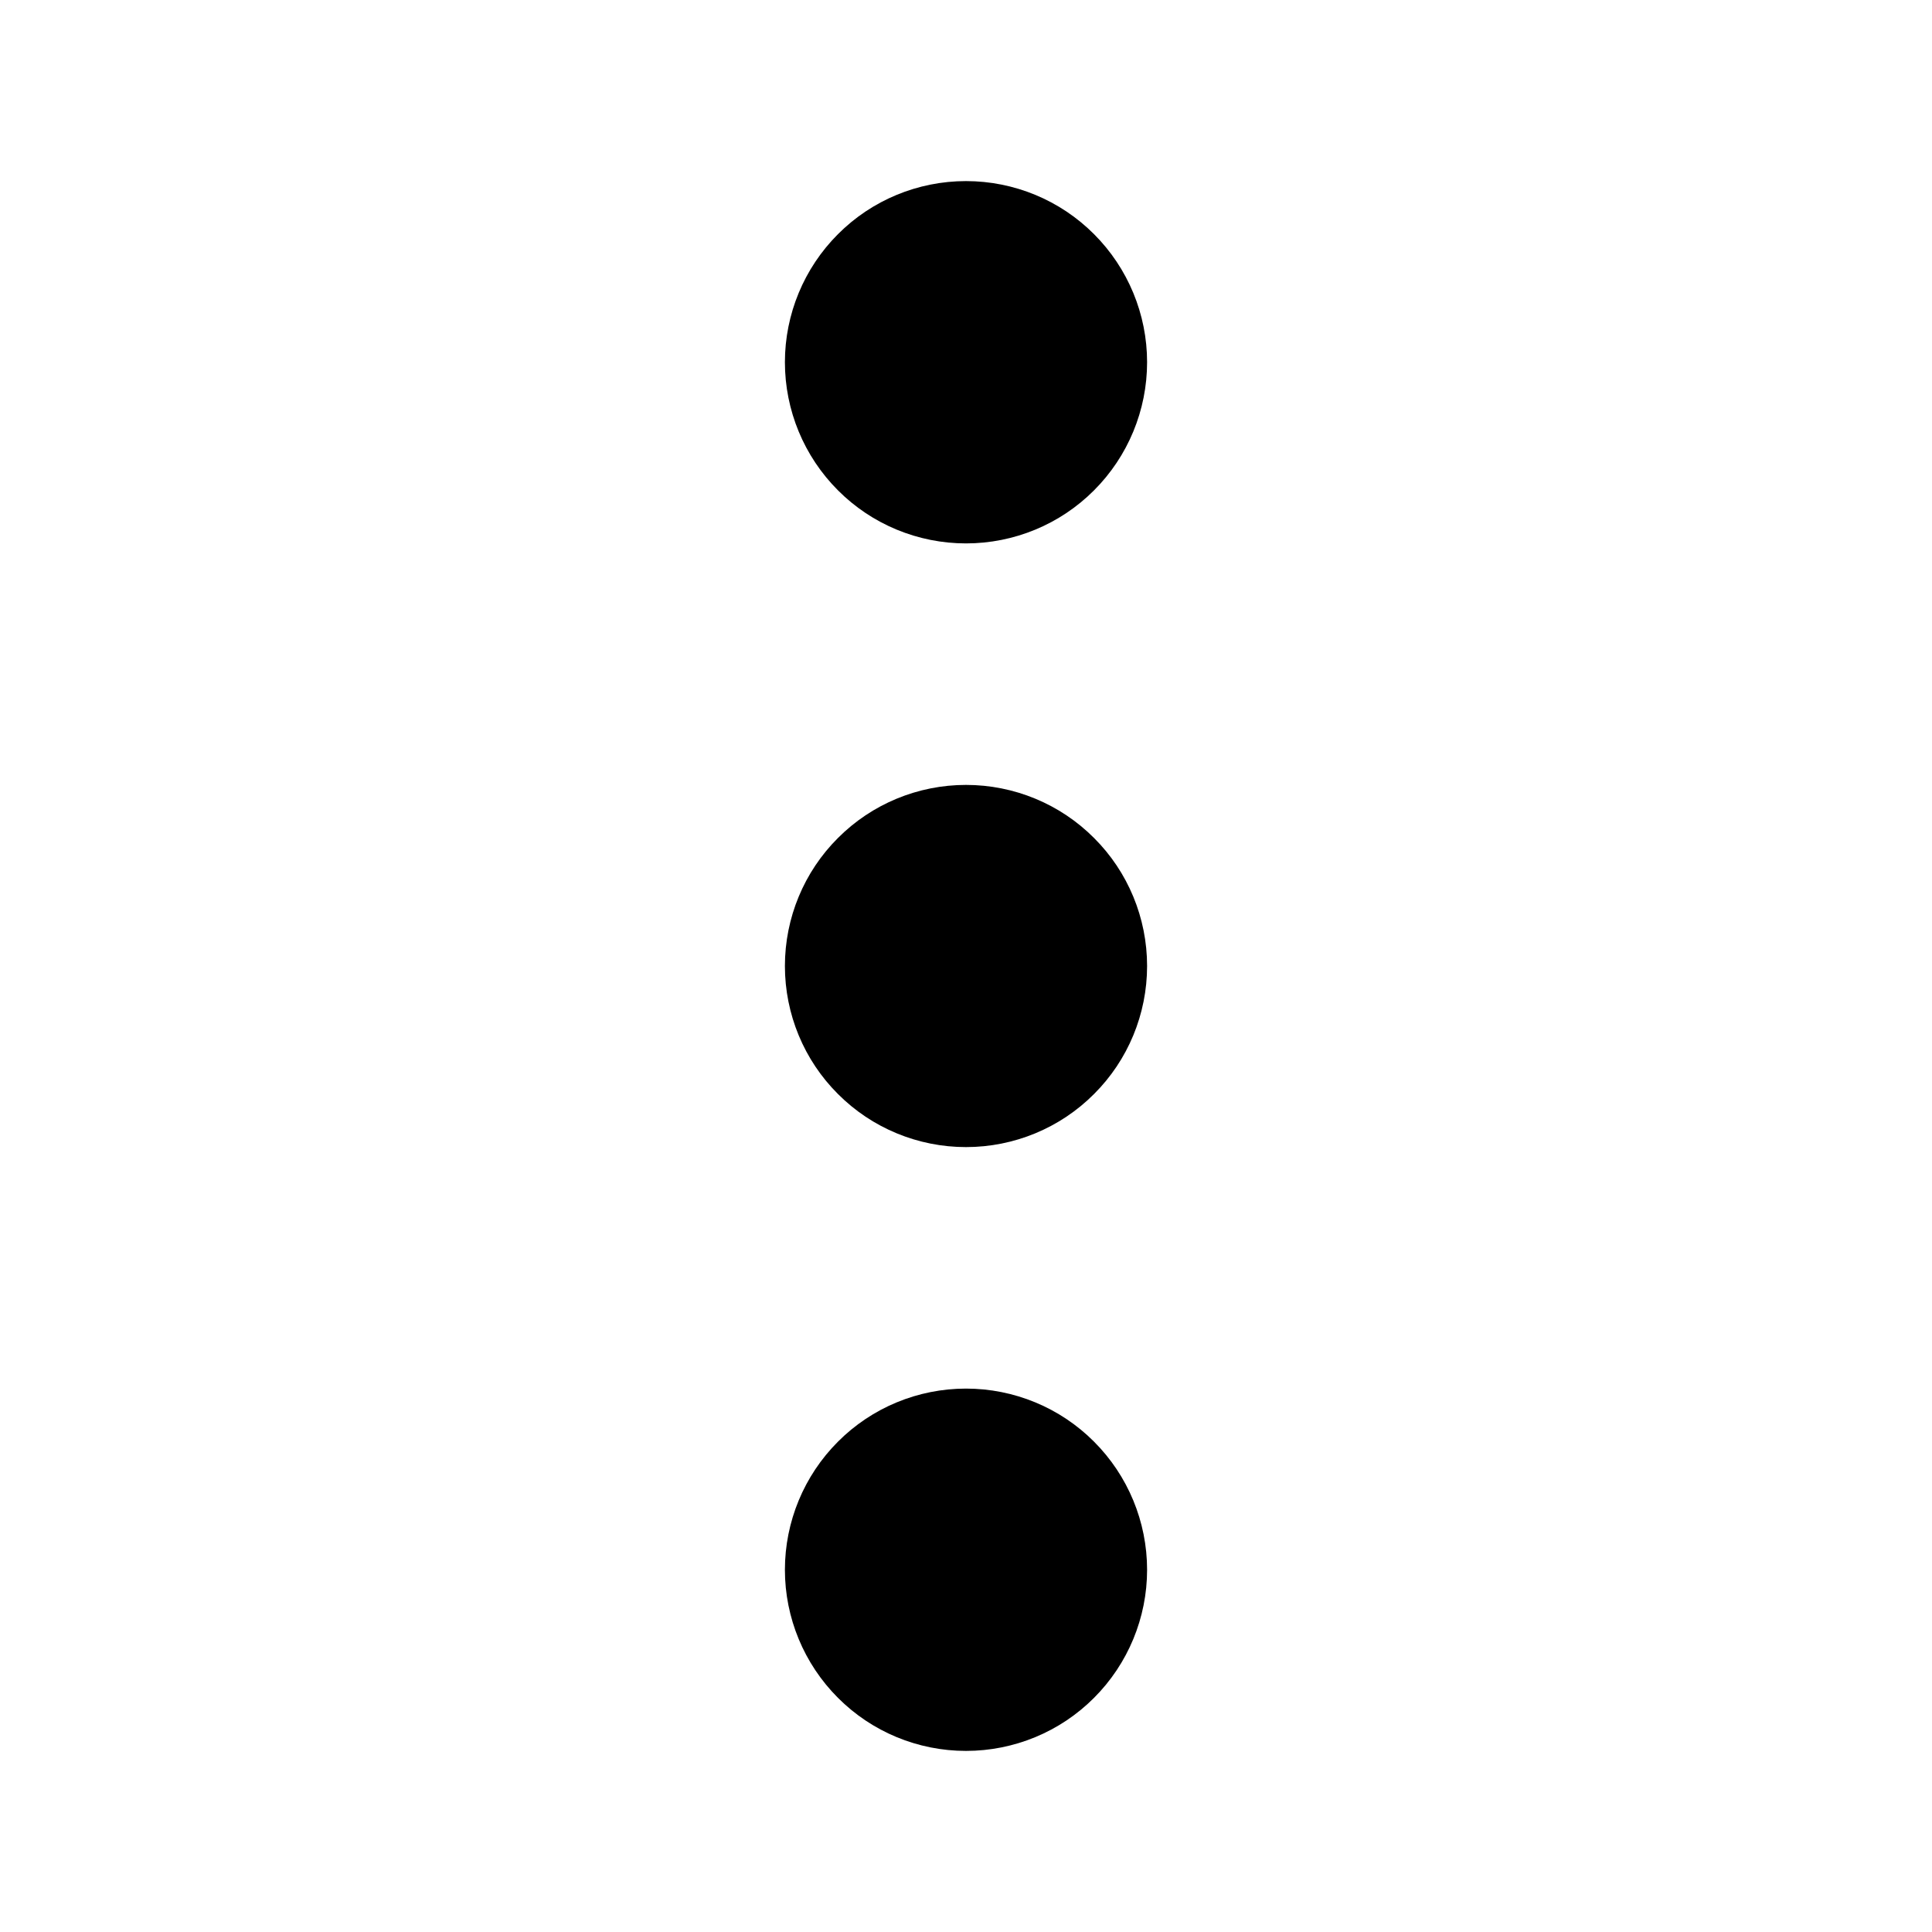 <svg width="15" height="15" viewBox="0 0 15 15" fill="none" xmlns="http://www.w3.org/2000/svg">
<g id="three_dots_vertical_icon_159806 1">
<path id="Vector" fill-rule="evenodd" clip-rule="evenodd" d="M8.906 12.188C8.906 12.56 8.758 12.918 8.494 13.182C8.231 13.446 7.873 13.594 7.5 13.594C7.127 13.594 6.769 13.446 6.506 13.182C6.242 12.918 6.094 12.56 6.094 12.188C6.094 11.815 6.242 11.457 6.506 11.193C6.769 10.929 7.127 10.781 7.5 10.781C7.873 10.781 8.231 10.929 8.494 11.193C8.758 11.457 8.906 11.815 8.906 12.188ZM8.906 7.5C8.906 7.873 8.758 8.231 8.494 8.494C8.231 8.758 7.873 8.906 7.5 8.906C7.127 8.906 6.769 8.758 6.506 8.494C6.242 8.231 6.094 7.873 6.094 7.5C6.094 7.127 6.242 6.769 6.506 6.506C6.769 6.242 7.127 6.094 7.5 6.094C7.873 6.094 8.231 6.242 8.494 6.506C8.758 6.769 8.906 7.127 8.906 7.5ZM8.906 2.812C8.906 3.185 8.758 3.543 8.494 3.807C8.231 4.071 7.873 4.219 7.5 4.219C7.127 4.219 6.769 4.071 6.506 3.807C6.242 3.543 6.094 3.185 6.094 2.812C6.094 2.44 6.242 2.082 6.506 1.818C6.769 1.554 7.127 1.406 7.5 1.406C7.873 1.406 8.231 1.554 8.494 1.818C8.758 2.082 8.906 2.44 8.906 2.812Z" fill="black"/>
</g>
</svg>
